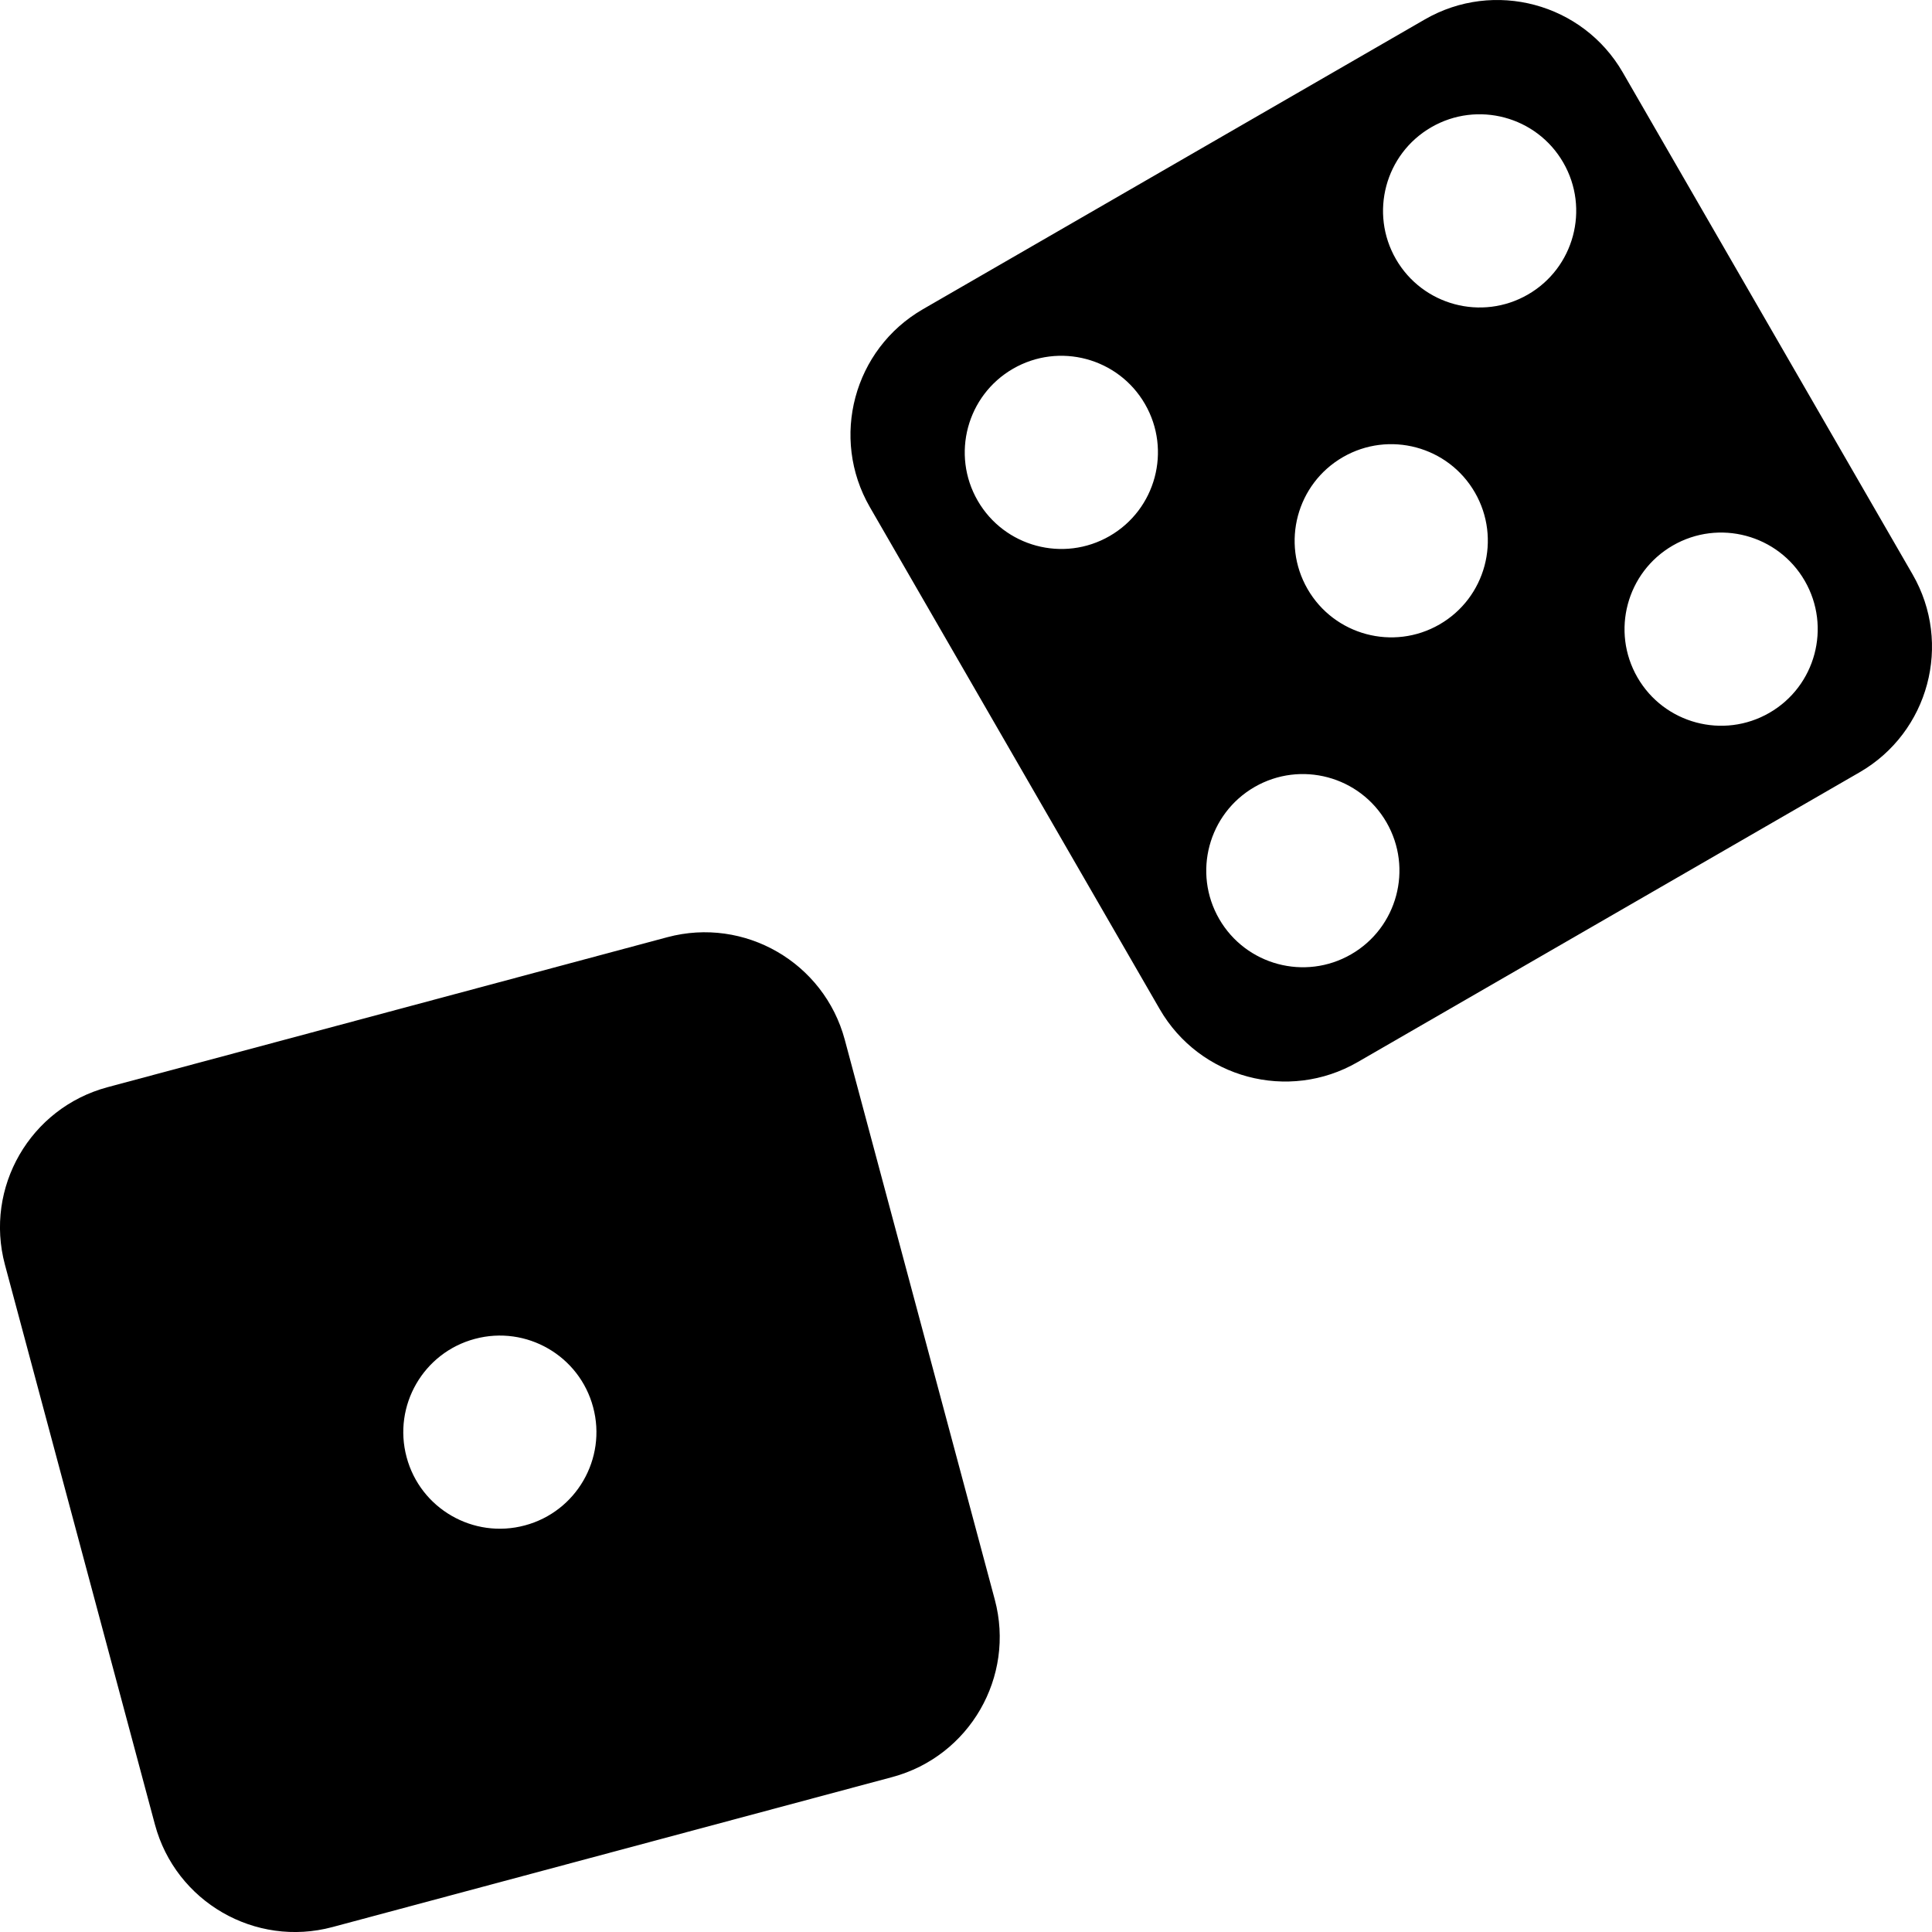 <svg version="1.1" width="64" height="64" viewBox="0 0 20 20" style="fill-rule:evenodd;clip-rule:evenodd;stroke-linejoin:round;stroke-miterlimit:1.414;" aria-hidden="true">
<path d="M6.908,9.702c0.799,-0.214 1.622,0.261 1.837,1.061l1.553,5.796c0.214,0.799 -0.261,1.622 -1.061,1.837l-5.796,1.553c-0.799,0.214 -1.622,-0.261 -1.837,-1.061l-1.553,-5.796c-0.214,-0.799 0.261,-1.622 1.061,-1.837l5.796,-1.553Zm-1.992,4.158c0.533,-0.143 1.082,0.174 1.224,0.707c0.143,0.533 -0.174,1.082 -0.707,1.224c-0.533,0.143 -1.082,-0.174 -1.224,-0.707c-0.143,-0.533 0.174,-1.082 0.707,-1.224Z"/><path d="M14.75,0.201c0.717,-0.414 1.635,-0.168 2.049,0.549l3,5.196c0.414,0.717 0.168,1.635 -0.549,2.049l-5.196,3c-0.717,0.414 -1.635,0.168 -2.049,-0.549l-3,-5.196c-0.414,-0.717 -0.168,-1.635 0.549,-2.049l5.196,-3Zm2.567,5.446c0.478,-0.276 1.09,-0.112 1.366,0.366c0.276,0.478 0.112,1.09 -0.366,1.366c-0.478,0.276 -1.09,0.112 -1.366,-0.366c-0.276,-0.478 -0.112,-1.09 0.366,-1.366Zm-4.33,2.5c0.478,-0.276 1.09,-0.112 1.366,0.366c0.276,0.478 0.112,1.09 -0.366,1.366c-0.478,0.276 -1.09,0.112 -1.366,-0.366c-0.276,-0.478 -0.112,-1.09 0.366,-1.366Zm0.915,-3.415c0.478,-0.276 1.09,-0.112 1.366,0.366c0.276,0.478 0.112,1.09 -0.366,1.366c-0.478,0.276 -1.09,0.112 -1.366,-0.366c-0.276,-0.478 -0.112,-1.09 0.366,-1.366Zm-3.415,-0.915c0.478,-0.276 1.09,-0.112 1.366,0.366c0.276,0.478 0.112,1.09 -0.366,1.366c-0.478,0.276 -1.09,0.112 -1.366,-0.366c-0.276,-0.478 -0.112,-1.09 0.366,-1.366Zm4.33,-2.5c0.478,-0.276 1.09,-0.112 1.366,0.366c0.276,0.478 0.112,1.09 -0.366,1.366c-0.478,0.276 -1.09,0.112 -1.366,-0.366c-0.276,-0.478 -0.112,-1.09 0.366,-1.366Z"/>
</svg>